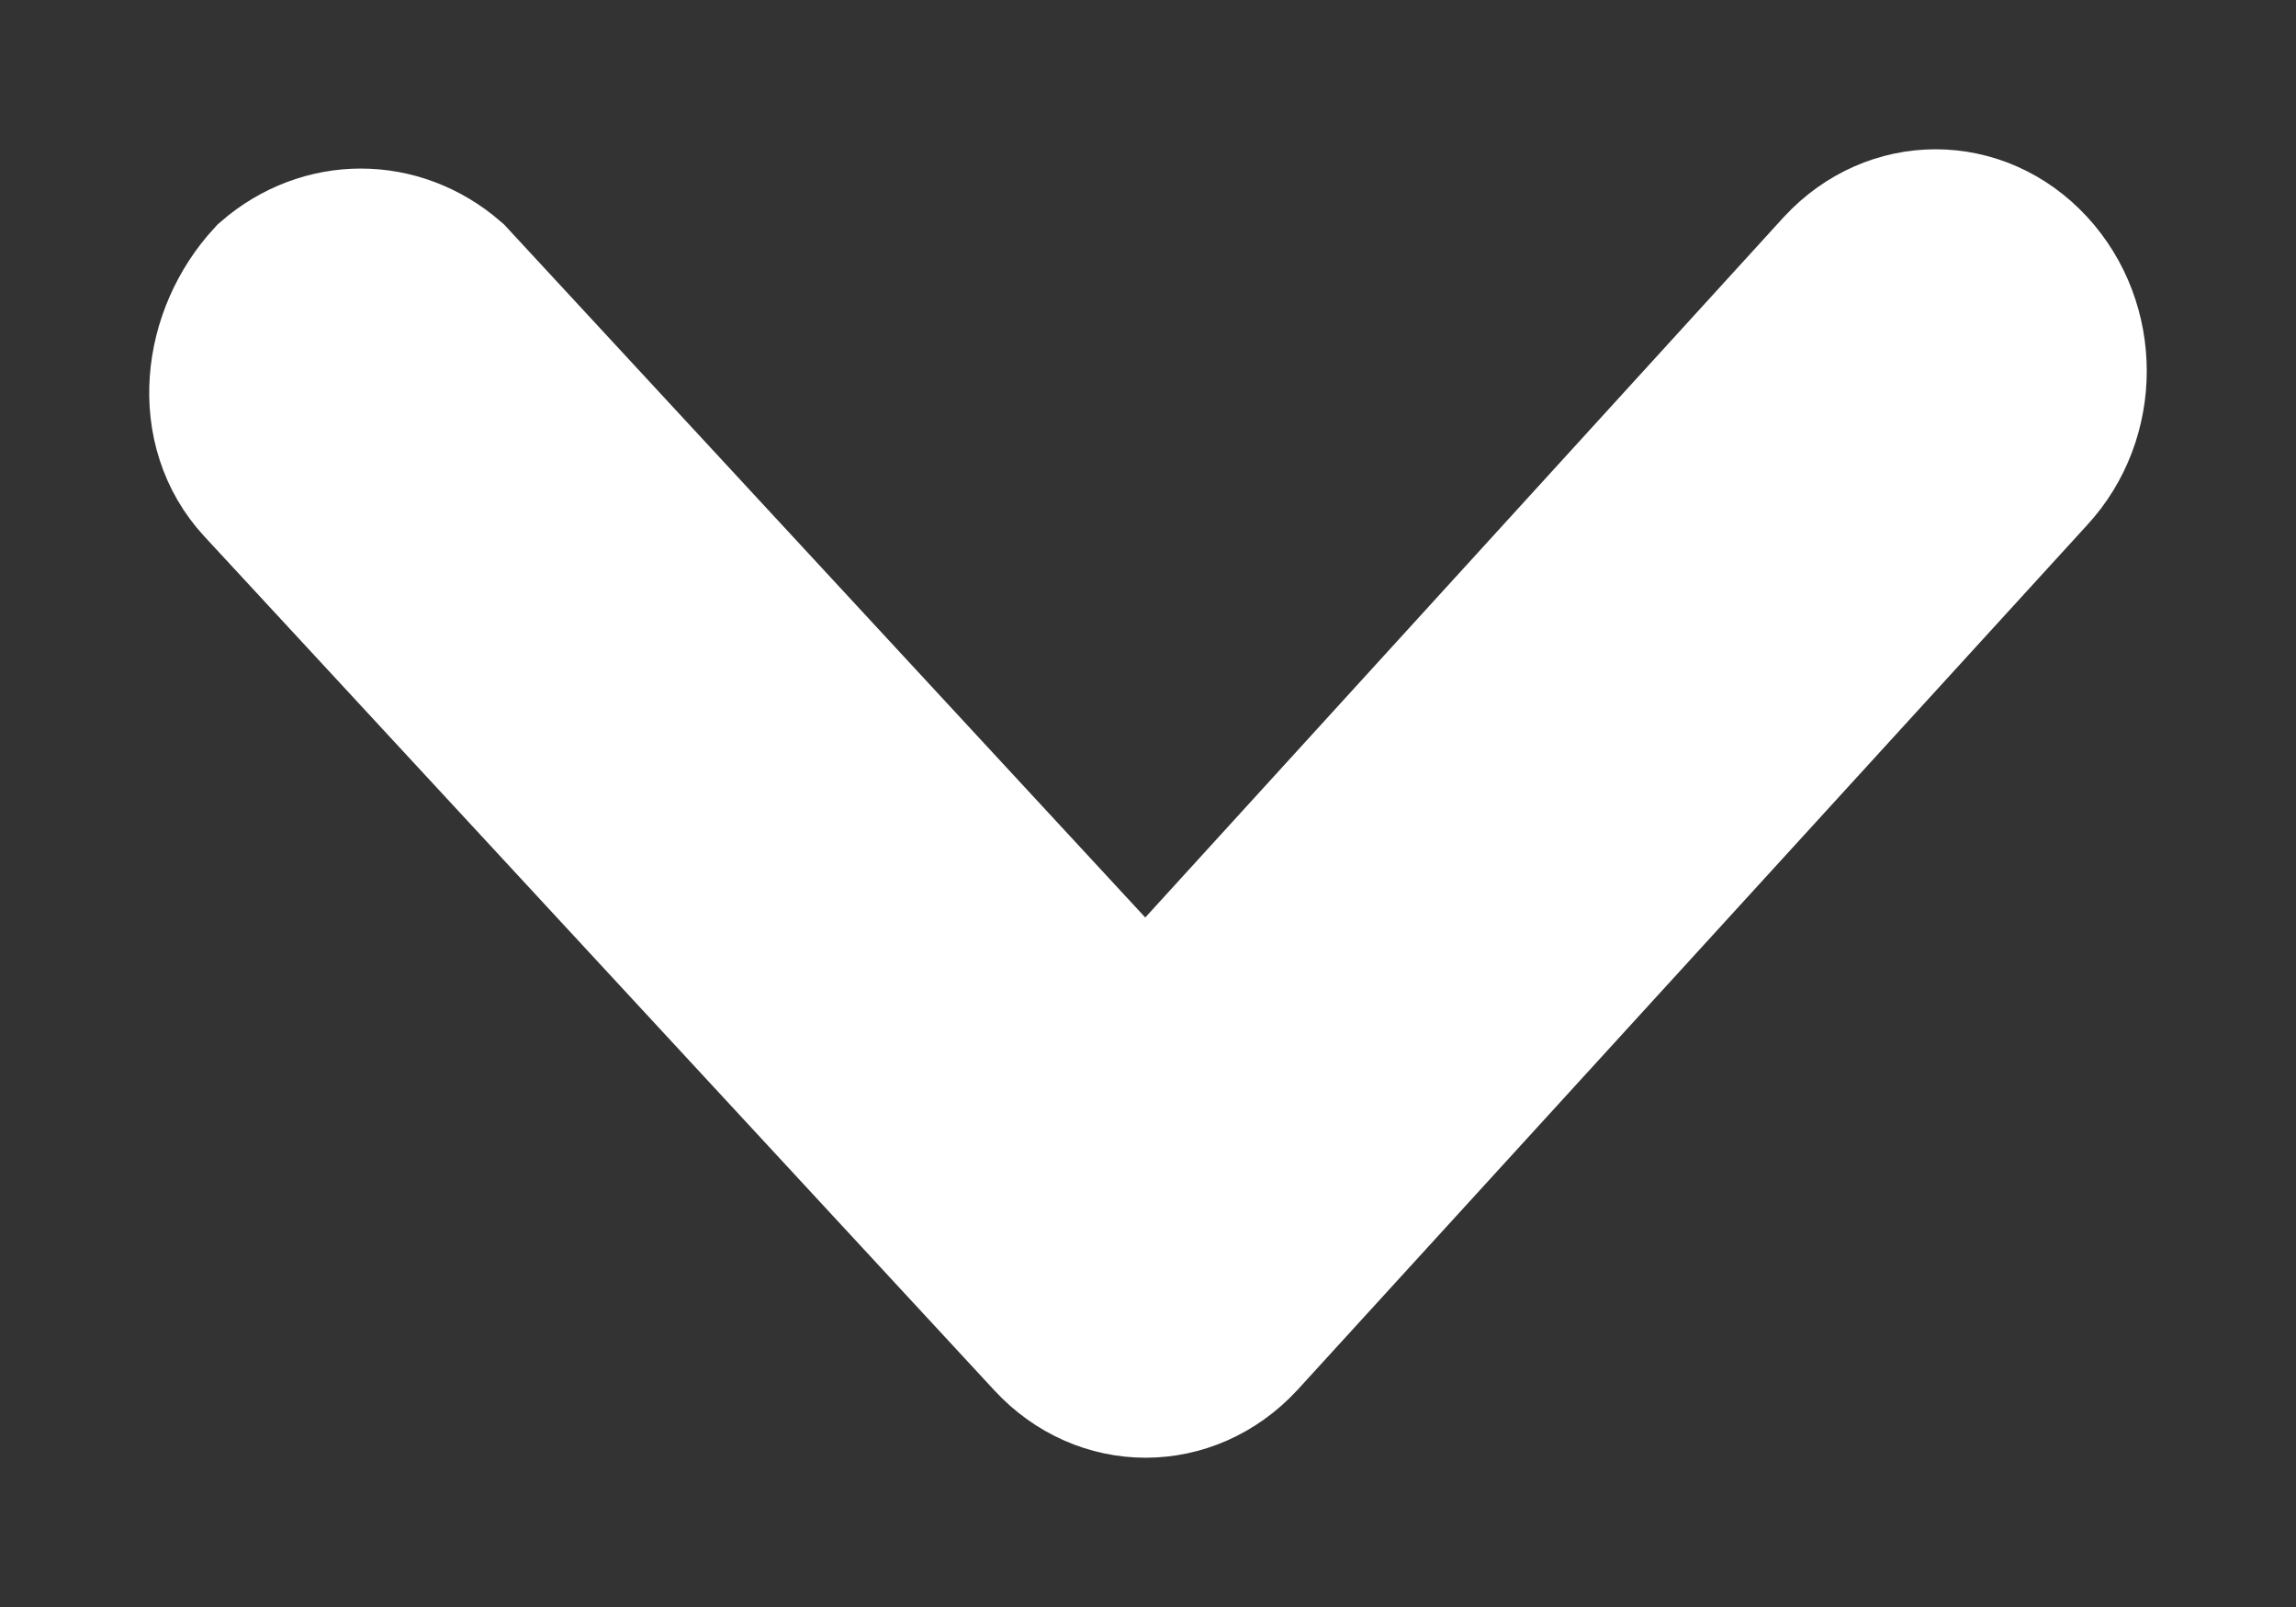 <svg width="10" height="7" viewBox="0 0 10 7" fill="none" xmlns="http://www.w3.org/2000/svg">
<rect x="0" y="0" width="10" height="7" fill="#333333" stroke="none"/>
<path id="Vector" d="M4.588 5.819L1.147 2.099C0.923 1.857 0.968 1.471 1.192 1.229C1.415 1.036 1.728 1.036 1.951 1.229L4.99 4.514L8.028 1.181C8.252 0.94 8.609 0.94 8.832 1.181C9.056 1.423 9.056 1.809 8.832 2.051L5.392 5.819C5.168 6.06 4.811 6.06 4.588 5.819Z" fill="white" stroke="white" stroke-width="0.7"/>
</svg>
